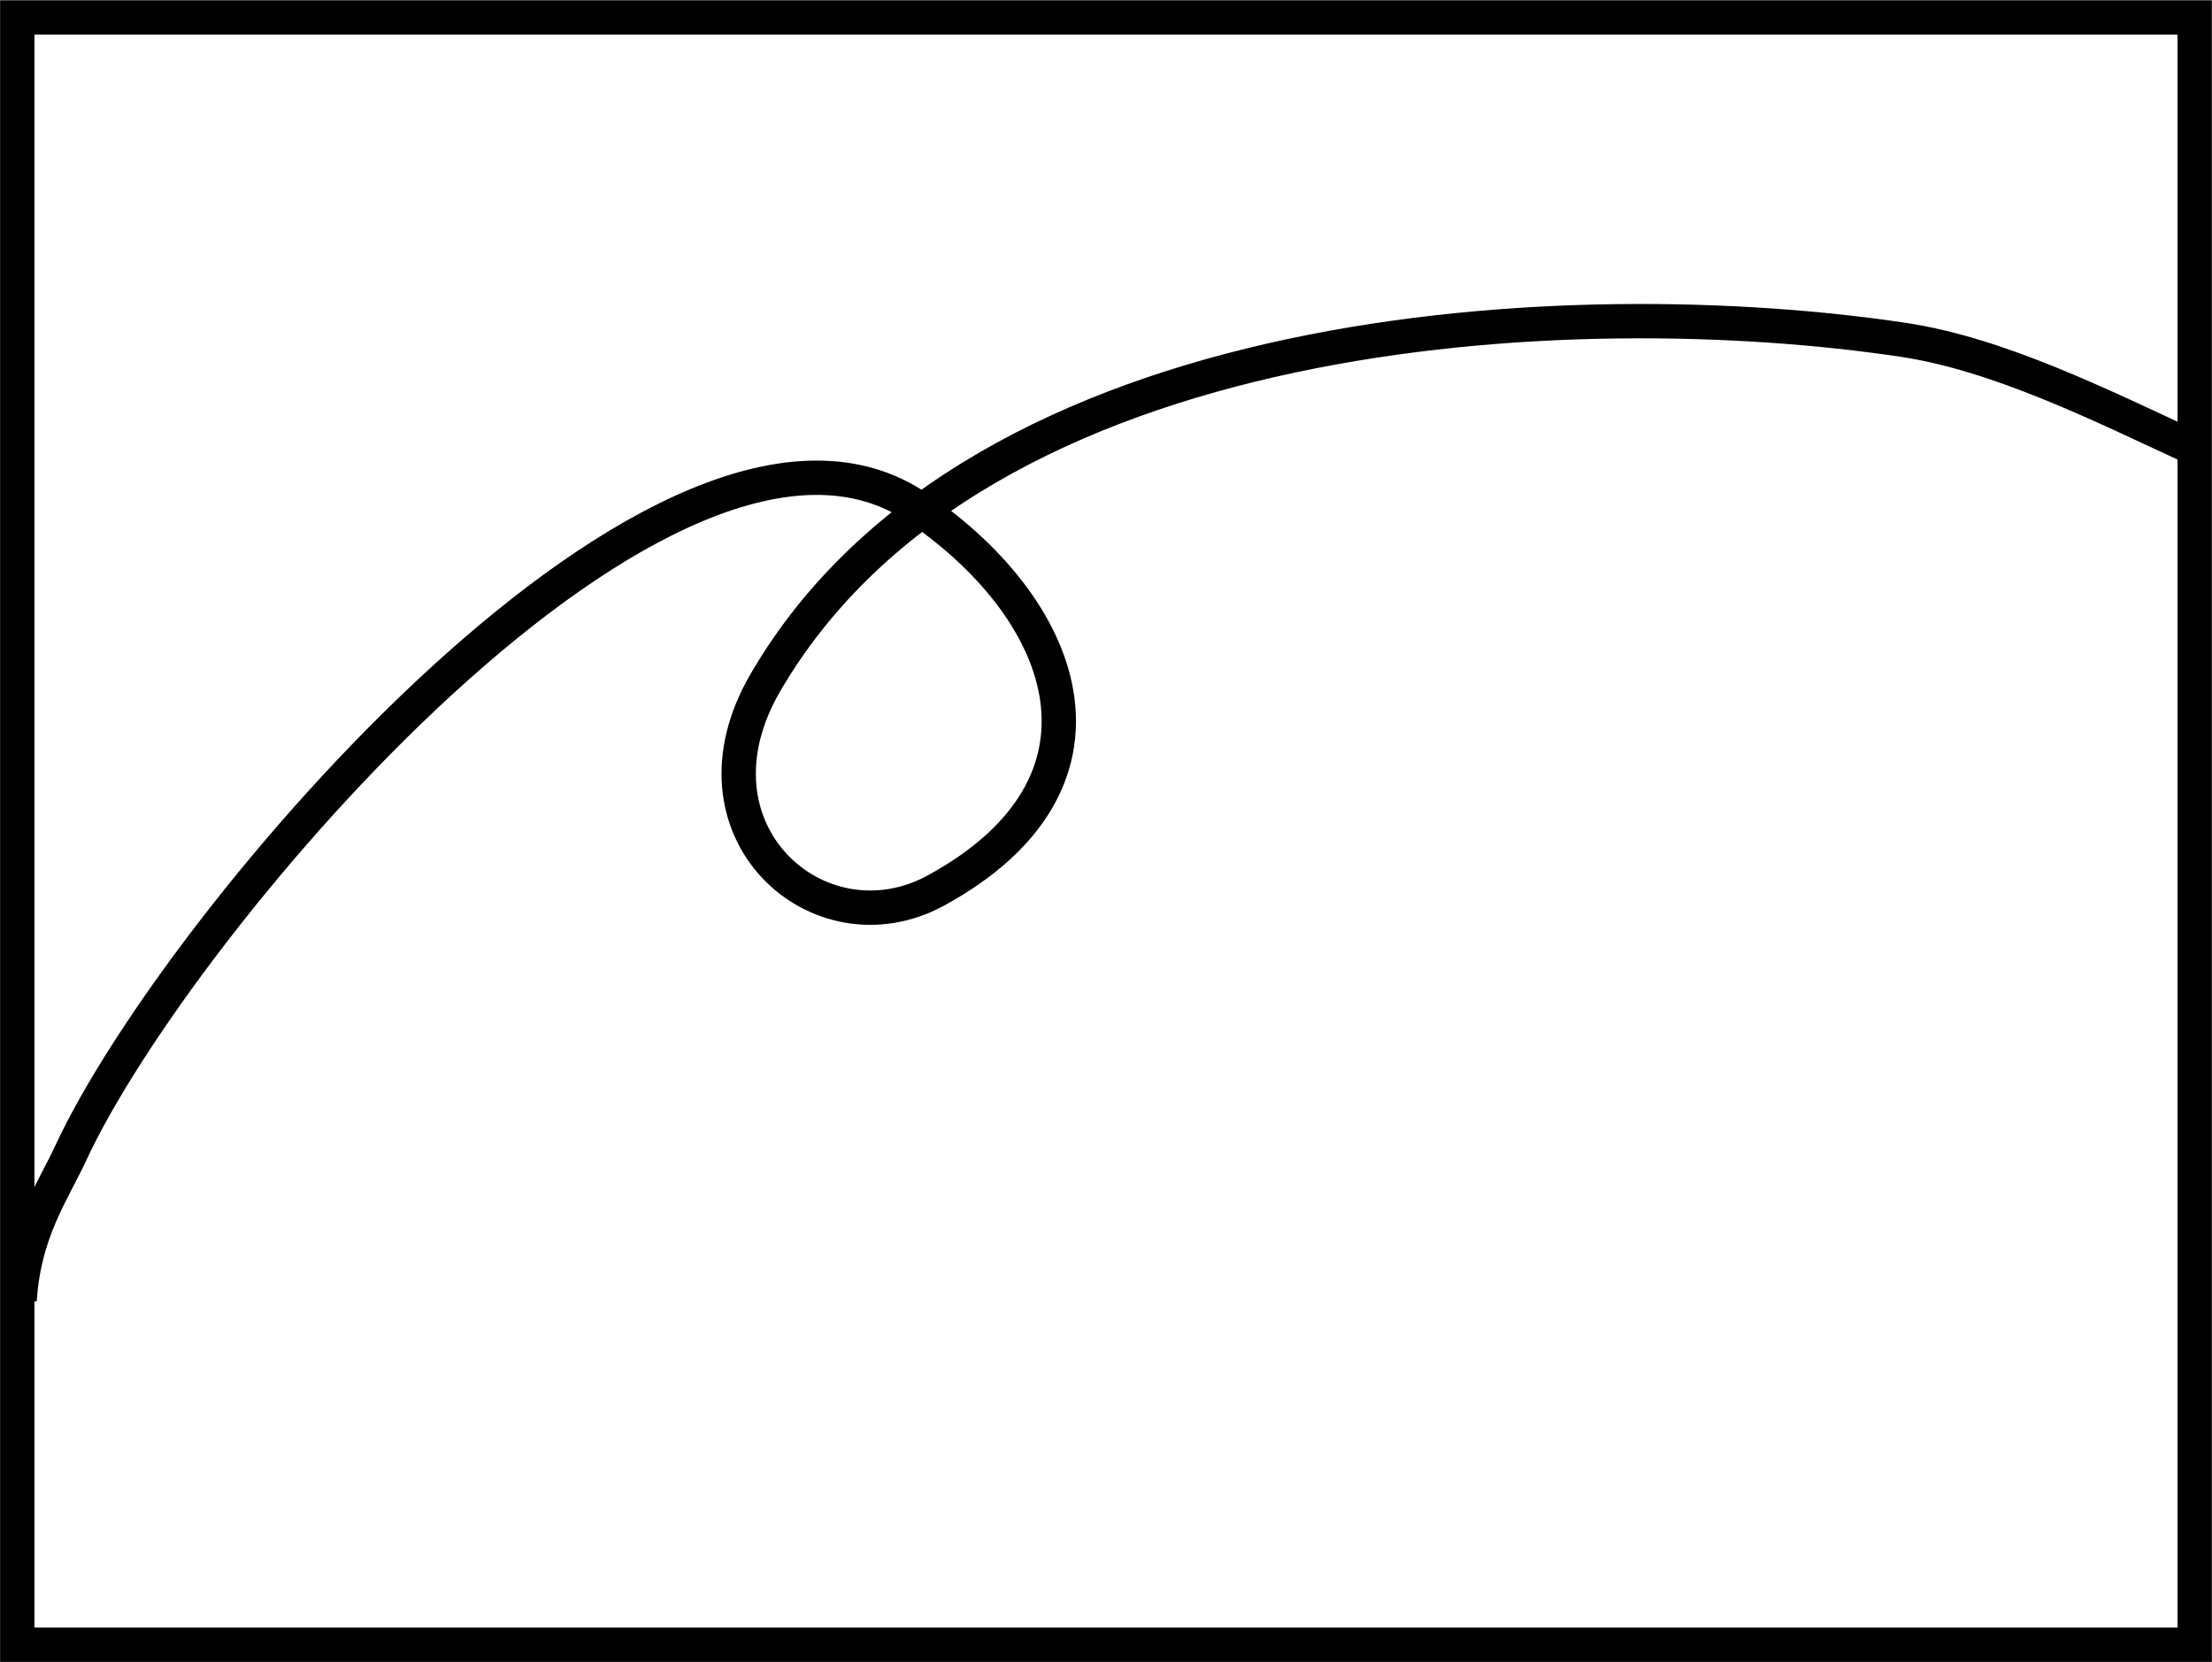 <?xml version="1.0" encoding="UTF-8" standalone="no"?>
<!-- Created with Inkscape (http://www.inkscape.org/) -->

<svg
   xmlns:dc="http://purl.org/dc/elements/1.1/"
   xmlns:cc="http://creativecommons.org/ns#"
   xmlns:rdf="http://www.w3.org/1999/02/22-rdf-syntax-ns#"
   xmlns:svg="http://www.w3.org/2000/svg"
   xmlns="http://www.w3.org/2000/svg"
   xmlns:sodipodi="http://sodipodi.sourceforge.net/DTD/sodipodi-0.dtd"
   xmlns:inkscape="http://www.inkscape.org/namespaces/inkscape"
   width="64.438"
   height="48.406"
   id="svg2"
   version="1.1"
   inkscape:version="0.48.4 r9939"
   sodipodi:docname="Teilmenge_3.svg">
  <defs
     id="defs4" />
  <sodipodi:namedview
     id="base"
     pagecolor="#ffffff"
     bordercolor="#666666"
     borderopacity="1.0"
     inkscape:pageopacity="0.0"
     inkscape:pageshadow="2"
     inkscape:zoom="2.2449495"
     inkscape:cx="-42.629968"
     inkscape:cy="29.45341"
     inkscape:document-units="px"
     inkscape:current-layer="layer1"
     showgrid="false"
     inkscape:window-width="1600"
     inkscape:window-height="834"
     inkscape:window-x="0"
     inkscape:window-y="27"
     inkscape:window-maximized="1"
     fit-margin-top="0"
     fit-margin-left="0"
     fit-margin-right="0"
     fit-margin-bottom="0" />
  <g
     inkscape:label="Layer 1"
     inkscape:groupmode="layer"
     id="layer1"
     transform="translate(-127.781,-908.156)">
    <rect
       style="fill:none;stroke:#000000;stroke-width:1;stroke-miterlimit:4;stroke-opacity:1;stroke-dasharray:none"
       id="rect2985"
       width="63.431"
       height="47.395"
       x="128.284"
       y="908.664" />
    <path
       style="fill:none;stroke:#000000;stroke-width:1px;stroke-linecap:butt;stroke-linejoin:miter;stroke-opacity:1"
       d="M 165.328,938.633 z"
       id="path3760"
       inkscape:connector-curvature="0" />
    <path
       style="fill:none;stroke:#000000;stroke-width:1px;stroke-linecap:butt;stroke-linejoin:miter;stroke-opacity:1"
       d="m 128.353,946.028 c 0.119,-1.99 0.968,-3.162 1.483,-4.276 3.128,-6.765 17.522,-23.722 24.694,-18.798 4.492,3.083 6.141,8.066 0.519,11.136 -3.408,1.861 -7.484,-1.741 -4.969,-6.058 6.202,-10.643 23.629,-11.407 33.148,-9.978 2.789,0.419 5.776,1.915 8.38,3.118"
       id="path3805"
       inkscape:connector-curvature="0"
       sodipodi:nodetypes="csssssc" />
  </g>
</svg>

